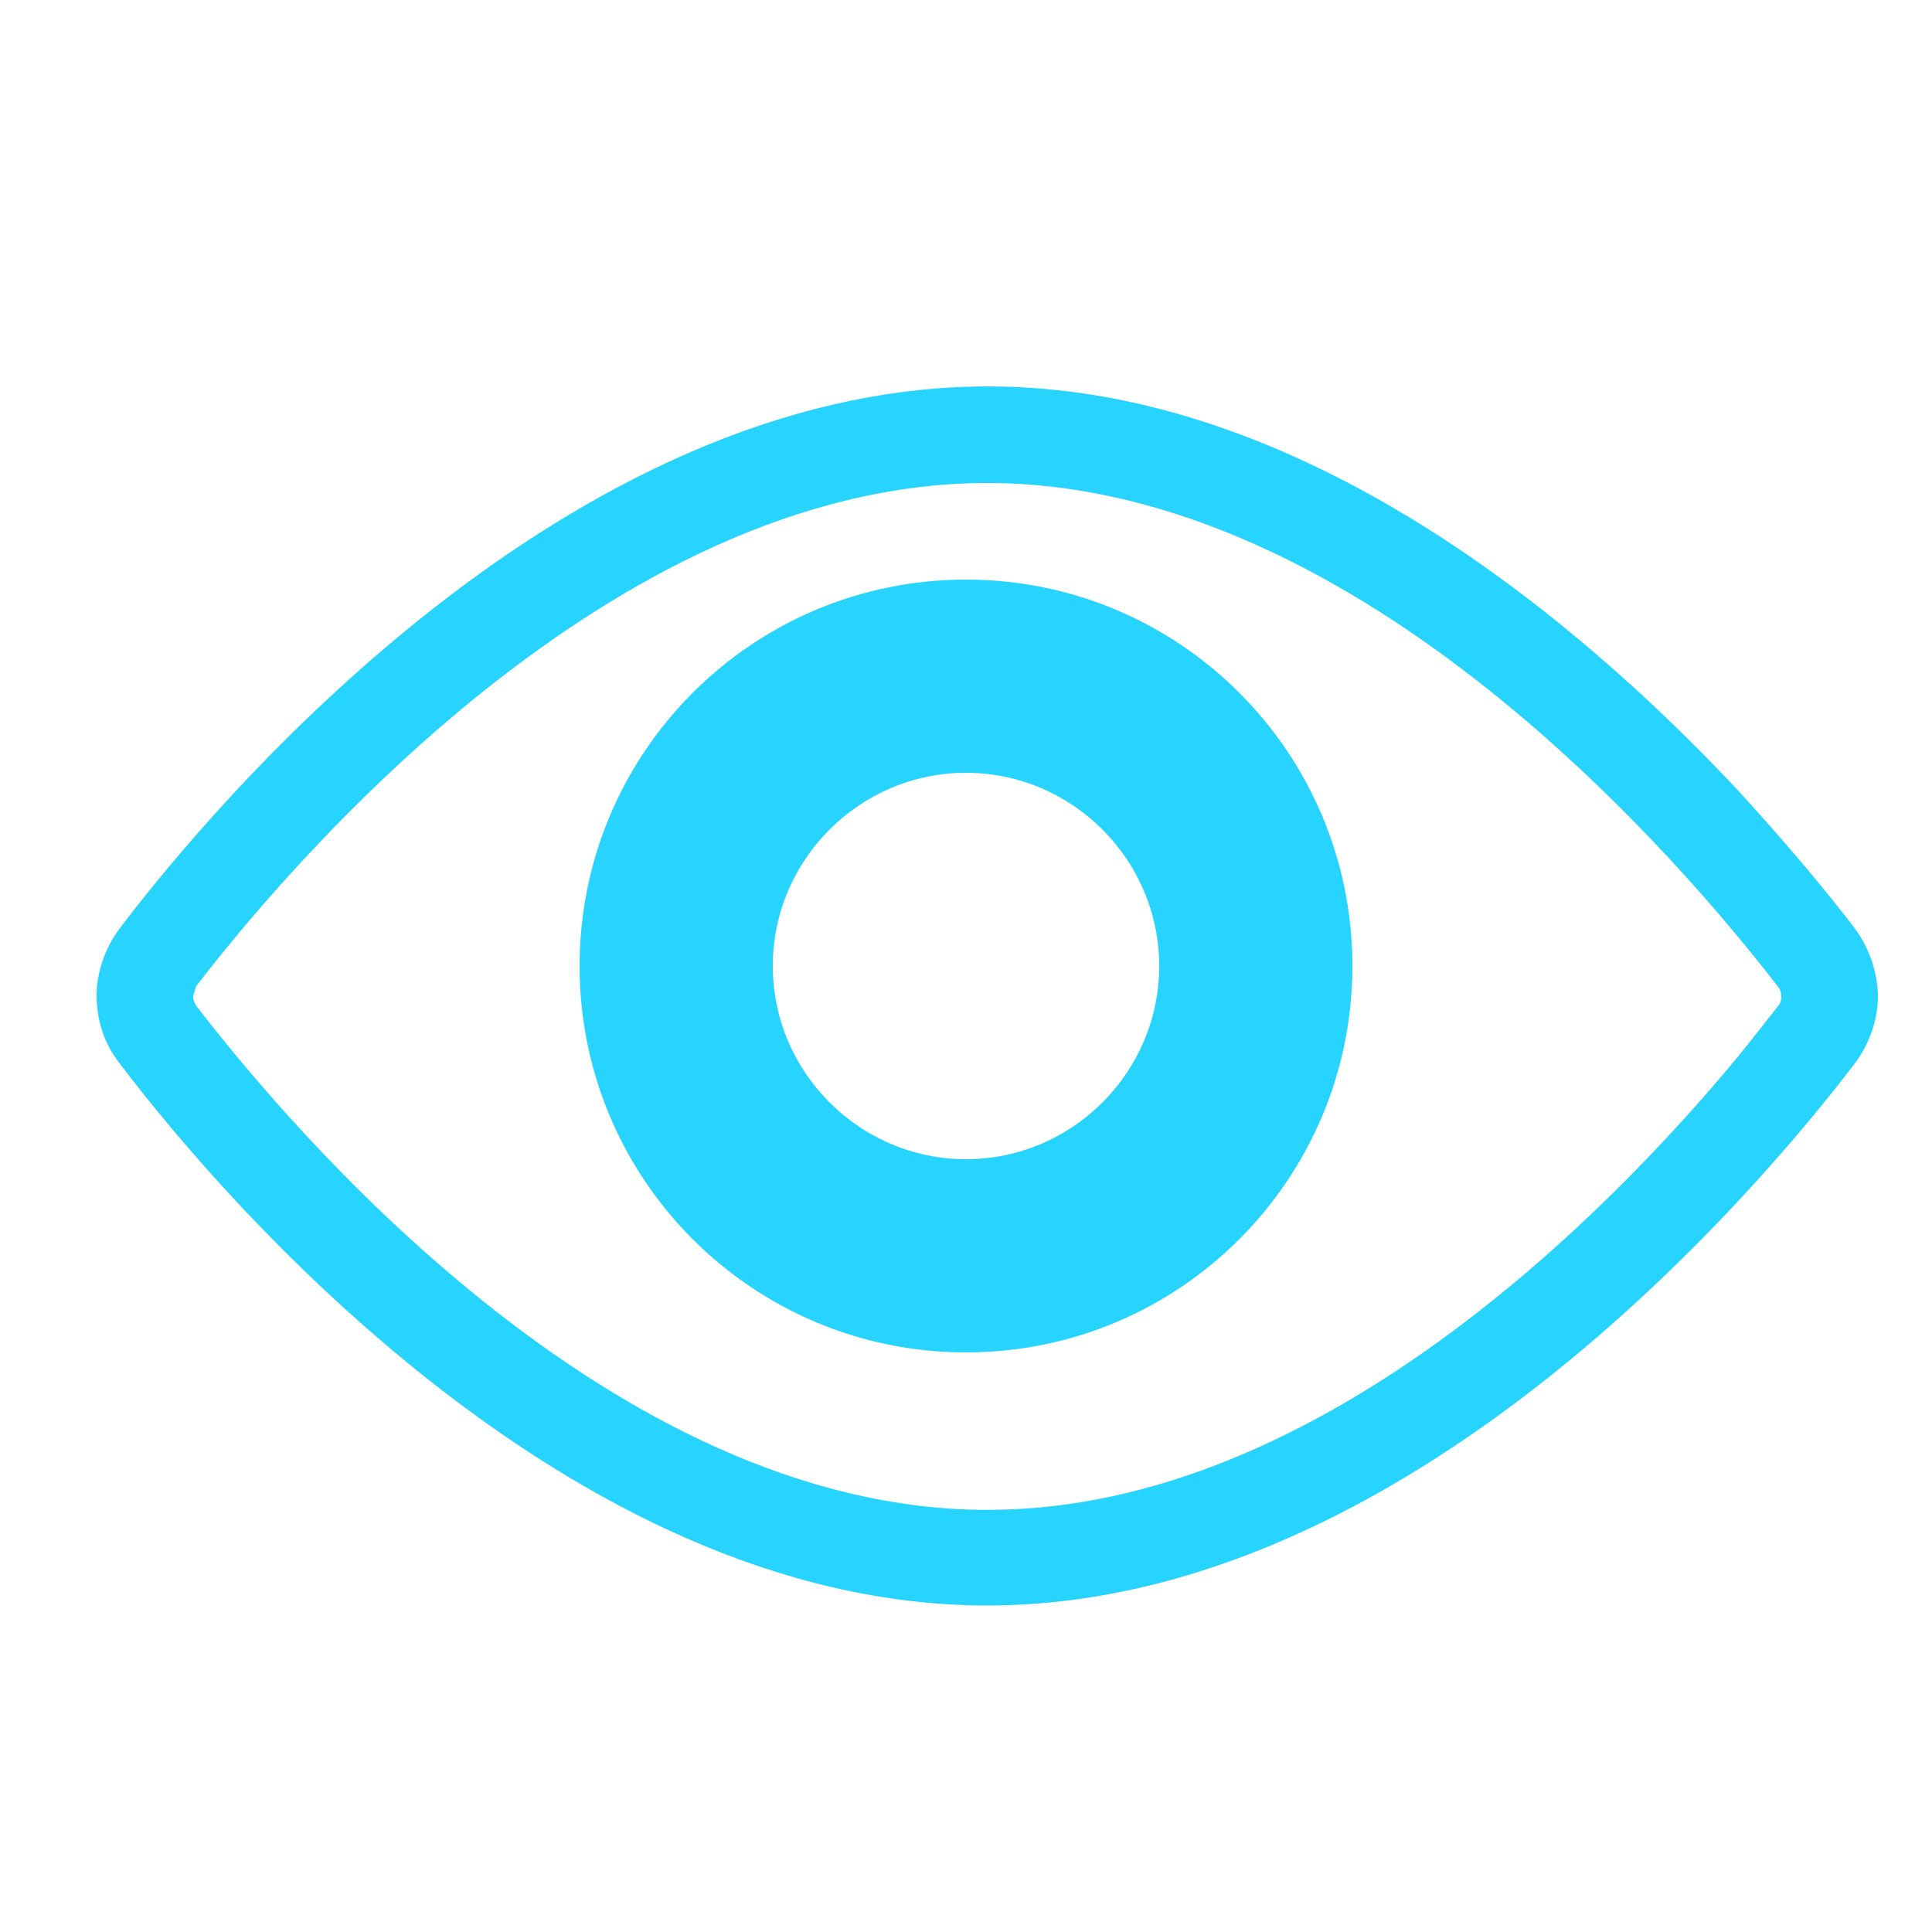 <svg width="20" height="20" viewBox="0 0 20 20" fill="none" xmlns="http://www.w3.org/2000/svg">
<path d="M19.44 10.32C19.44 10.07 19.35 9.81 19.2 9.61C18.95 9.28 18.53 8.77 17.99 8.18C16.34 6.42 13.48 4 10.23 4C5.86 4 2.24 8.29 1.24 9.61C1.09 9.81 1 10.06 1 10.31C1 10.56 1.08 10.81 1.24 11.01C2.24 12.33 5.86 16.62 10.22 16.62C14.58 16.62 18.2 12.32 19.2 11.01C19.35 10.81 19.44 10.56 19.44 10.31V10.32ZM10.22 15.63C6.31 15.63 2.97 11.63 2.03 10.41C2.01 10.38 2 10.35 2 10.31L2.03 10.21C2.97 8.99 6.32 5 10.22 5C14.12 5 17.47 9 18.41 10.22C18.43 10.24 18.44 10.29 18.44 10.32C18.44 10.35 18.43 10.39 18.41 10.41C18.3 10.55 18.16 10.73 17.99 10.94C16.69 12.51 13.67 15.63 10.23 15.63H10.22Z" fill="#27D4FF"/>
<path fill-rule="evenodd" clip-rule="evenodd" d="M10 8C8.9 8 8 8.9 8 10C8 11.1 8.9 12 10 12C11.1 12 12 11.1 12 10C12 8.9 11.1 8 10 8ZM6 10C6 7.79 7.79 6 10 6C12.21 6 14 7.79 14 10C14 12.21 12.21 14 10 14C7.79 14 6 12.21 6 10Z" fill="#27D4FF"/>
</svg>

